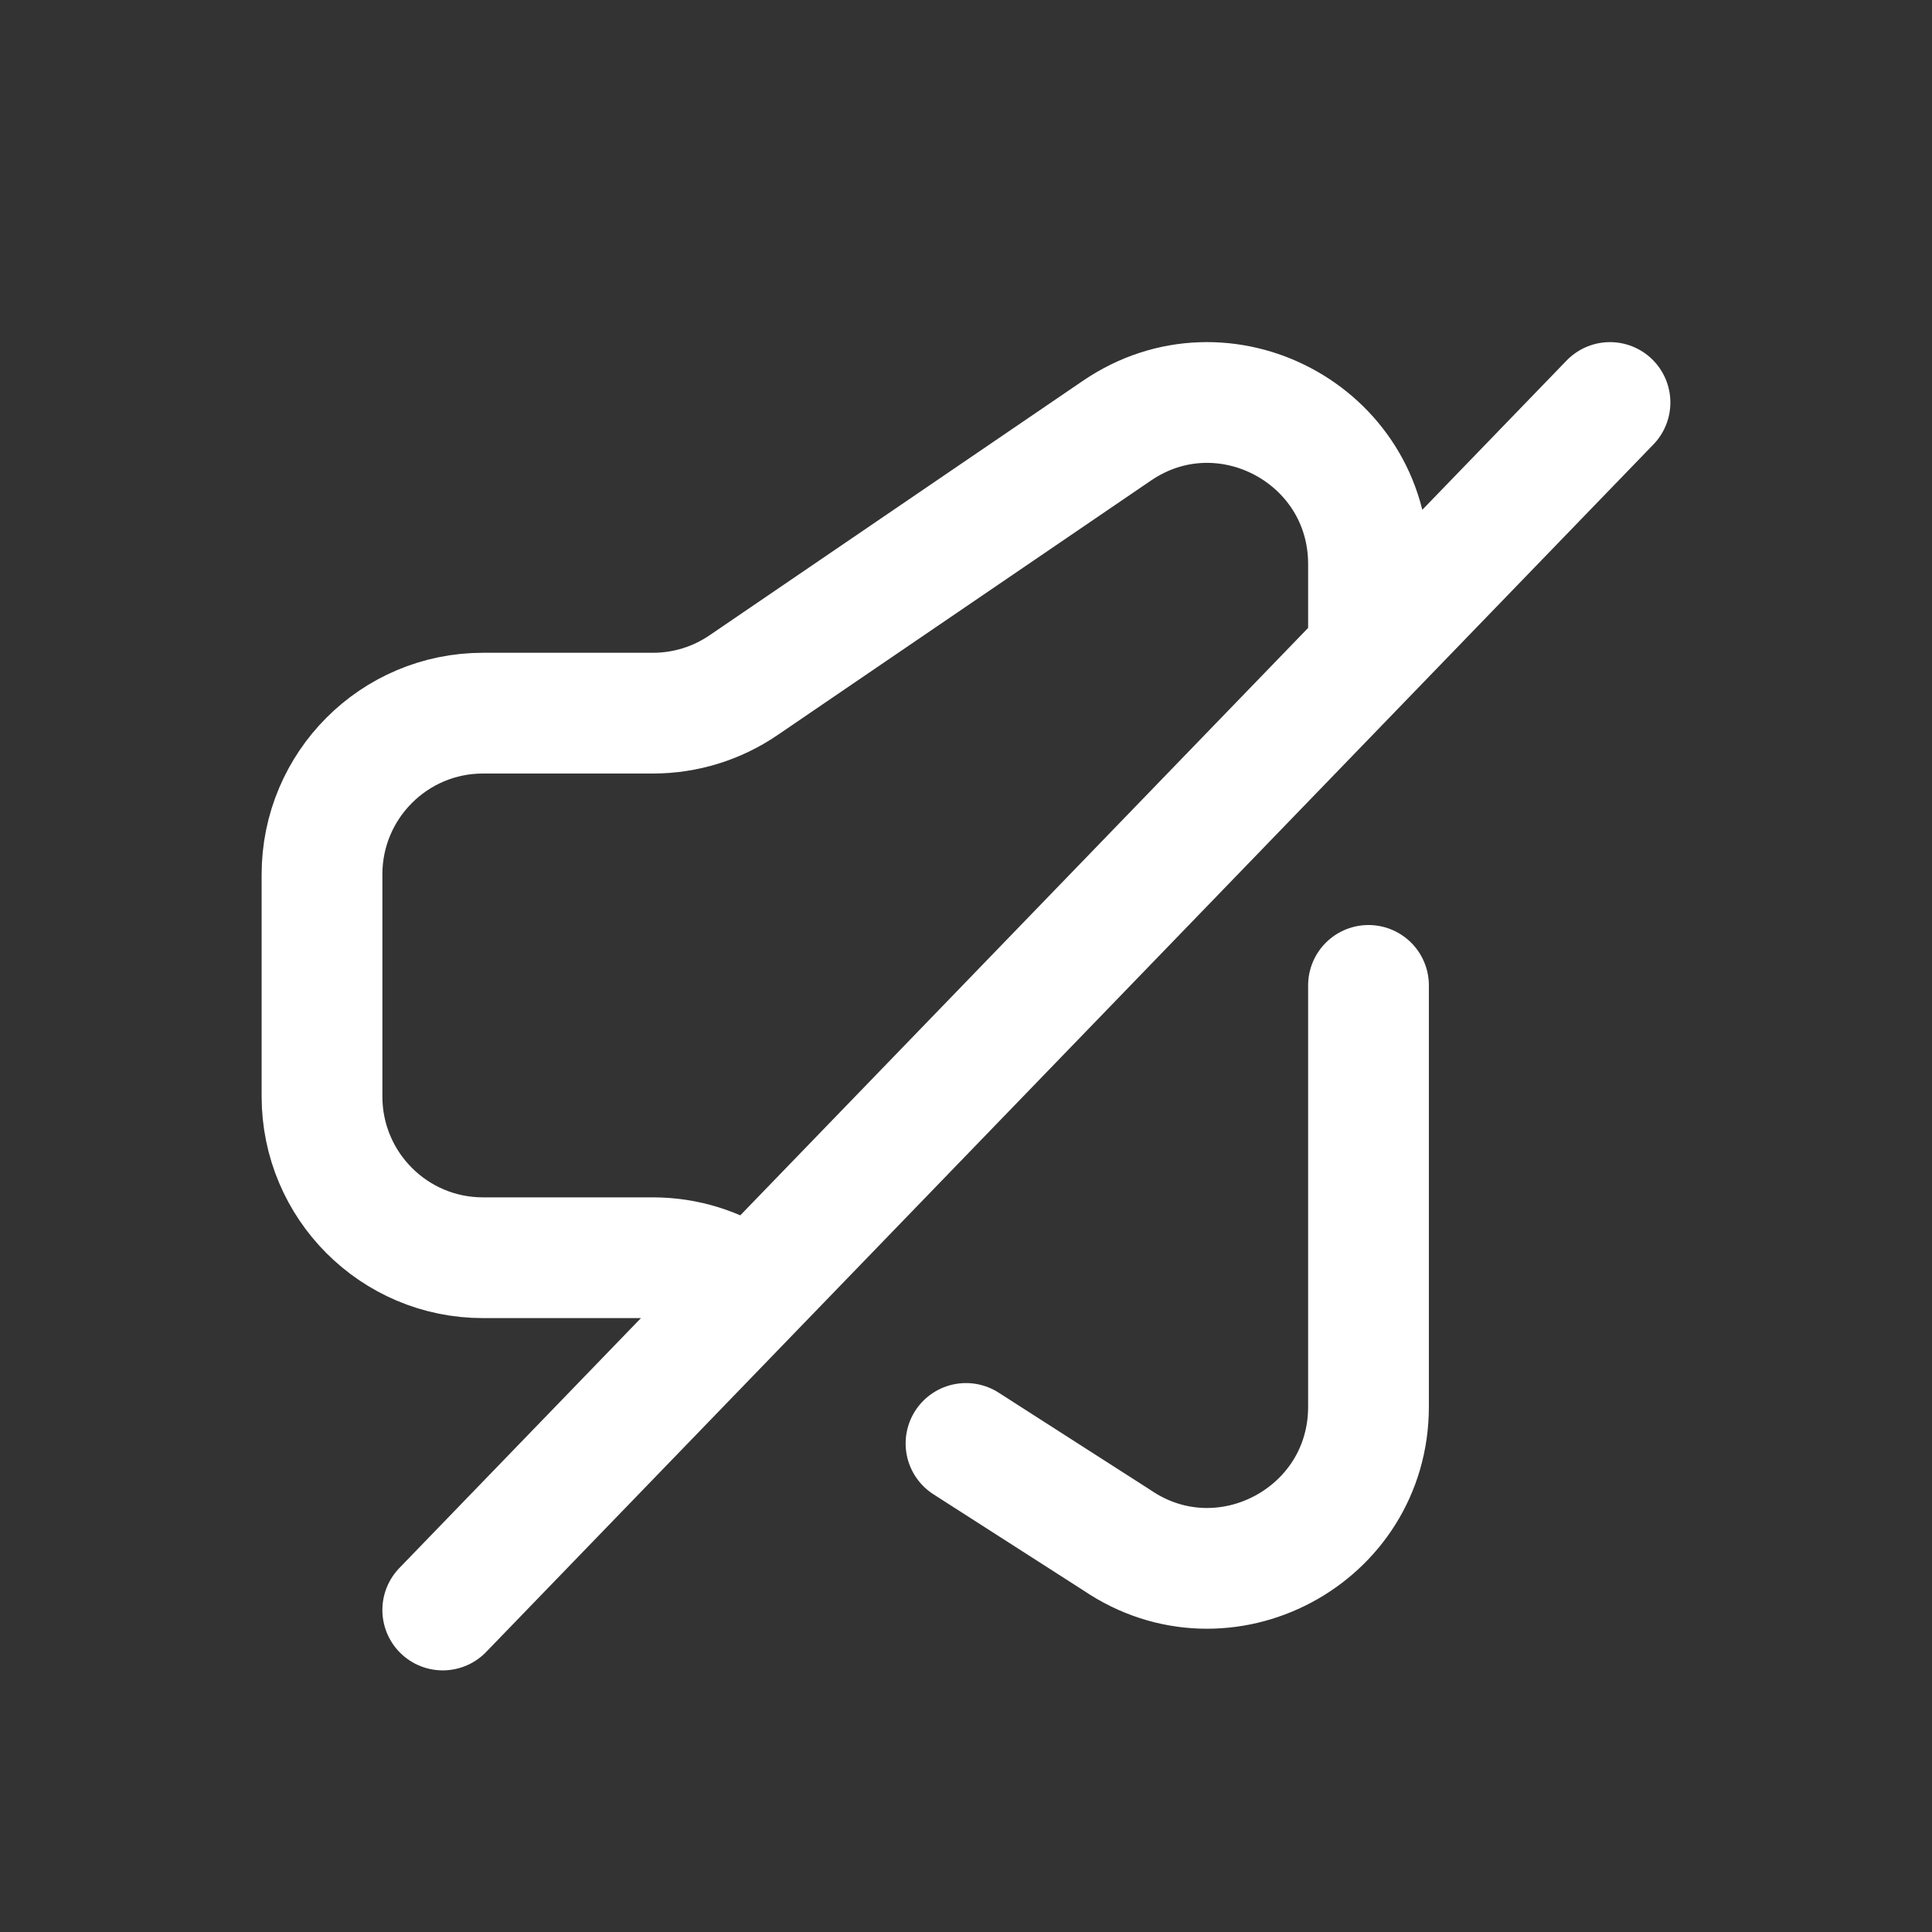 <svg width="24" height="24" viewBox="0 0 24 24" fill="none" xmlns="http://www.w3.org/2000/svg">
    <rect x="0" y="0" width="24" height="24" fill="#333333" stroke="none"/>
    <path d="M17 12.241V17.475C17 19.084 15.203 20.037 13.875 19.133L12 17.931M20 5L5.5 20M17 8.103V7.008C17 5.399 15.203 4.445 13.875 5.35L9.236 8.512C8.905 8.738 8.513 8.859 8.112 8.859H6C4.895 8.859 4 9.756 4 10.863V13.62C4 14.727 4.895 15.624 6 15.624H8.112C8.513 15.624 8.905 15.745 9.236 15.971L9.332 16.036"
          stroke="white" stroke-width="1.5" stroke-linecap="round" stroke-linejoin="round"/>
</svg>
